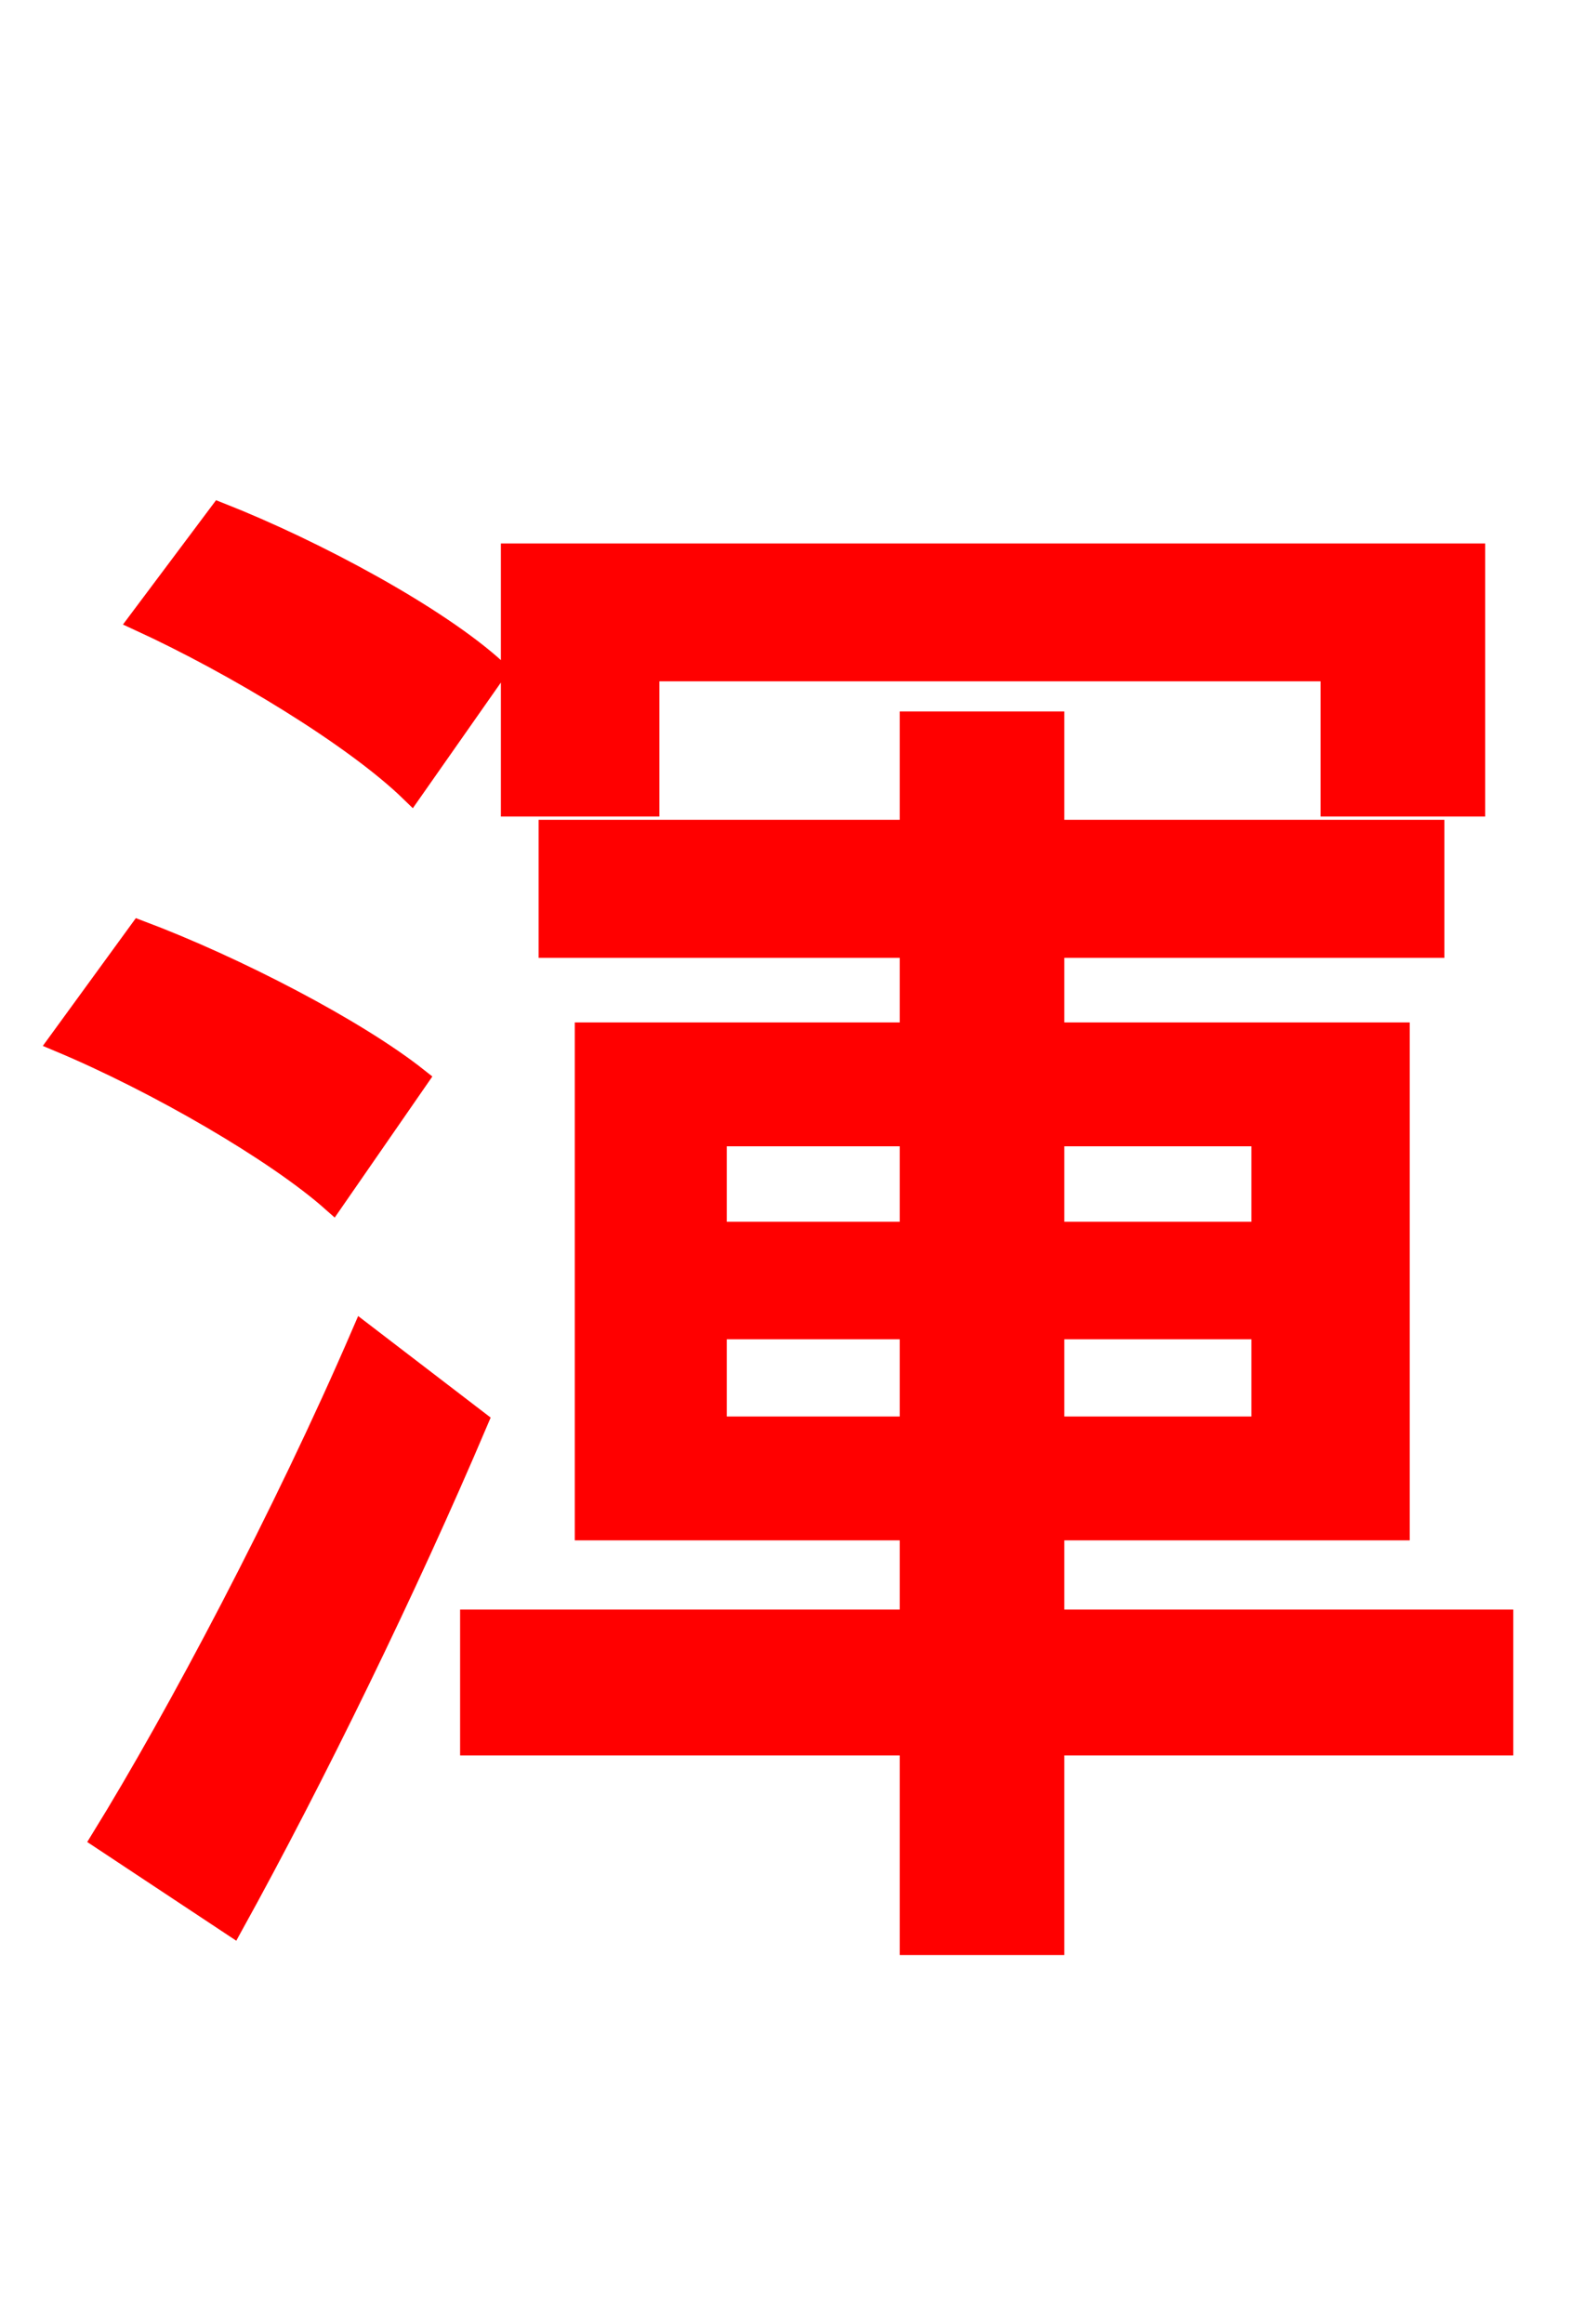 <svg xmlns="http://www.w3.org/2000/svg" xmlns:xlink="http://www.w3.org/1999/xlink" width="72" height="106.56"><path fill="red" stroke="red" d="M29.74 30.74L61.06 30.74L61.06 36.94L67.61 36.94L67.61 25.42L23.47 25.42L23.47 36.94L29.74 36.94ZM22.75 30.74C20.09 28.30 14.47 25.27 10.08 23.54L6.41 28.44C10.80 30.46 16.27 33.77 18.86 36.29ZM19.15 49.46C16.34 47.23 10.80 44.35 6.41 42.70L2.74 47.74C7.20 49.61 12.67 52.78 15.26 55.08ZM16.63 61.13C13.03 69.48 8.14 78.70 4.68 84.31L10.66 88.27C14.40 81.50 18.65 72.79 21.89 65.16ZM32.83 65.45L32.83 60.91L41.76 60.91L41.76 65.45ZM32.83 52.06L41.76 52.06L41.76 56.52L32.83 56.52ZM57.89 52.06L57.89 56.52L48.31 56.52L48.31 52.06ZM57.89 65.45L48.31 65.45L48.31 60.91L57.89 60.91ZM68.90 74.30L48.31 74.30L48.31 70.13L64.15 70.13L64.15 47.38L48.31 47.38L48.31 43.42L65.74 43.42L65.74 38.09L48.31 38.09L48.31 33.12L41.76 33.12L41.76 38.09L25.20 38.09L25.20 43.42L41.76 43.42L41.76 47.38L26.86 47.38L26.86 70.13L41.76 70.13L41.76 74.30L21.60 74.30L21.60 79.99L41.76 79.99L41.76 89.14L48.31 89.14L48.31 79.99L68.90 79.99Z"/></svg>
